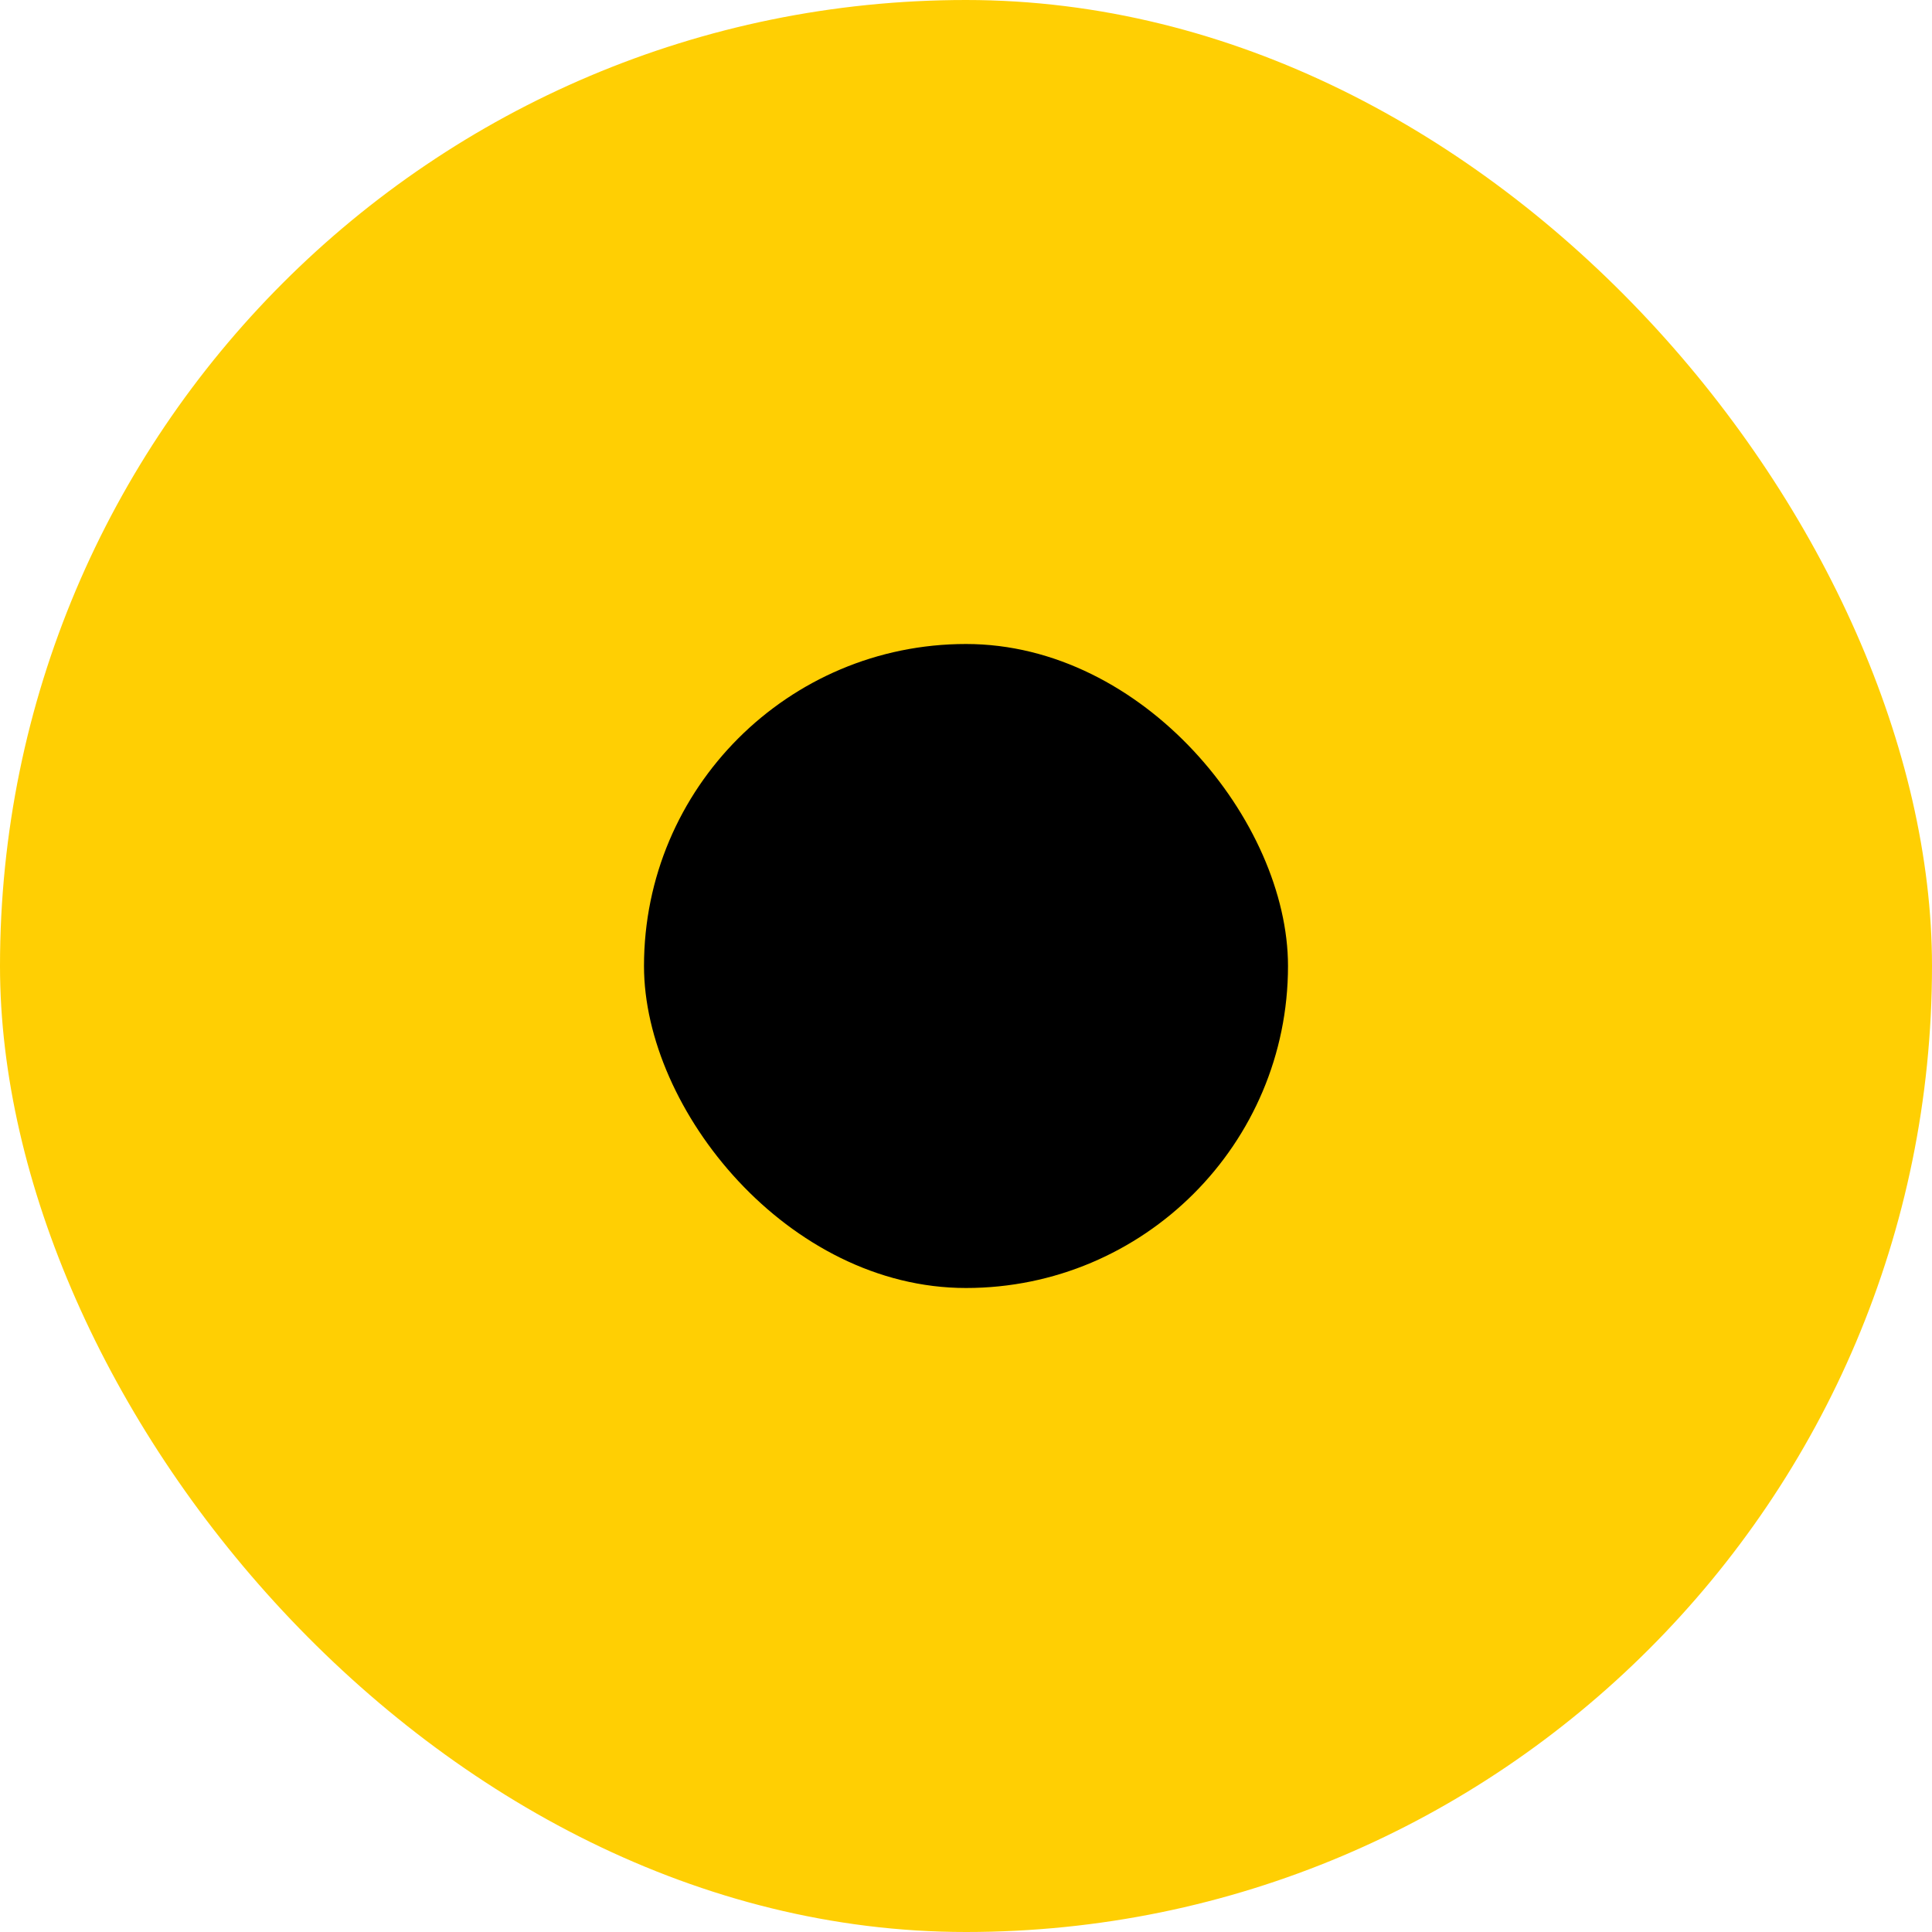 <svg xmlns="http://www.w3.org/2000/svg" width="30" height="30" viewBox="0 0 30 30">
    <g fill="none" fill-rule="nonzero">
        <rect width="30" height="30" fill="#FFCF03" rx="15"/>
        <rect width="10" height="10" x="10" y="10" fill="#000" rx="5"/>
    </g>
</svg>

